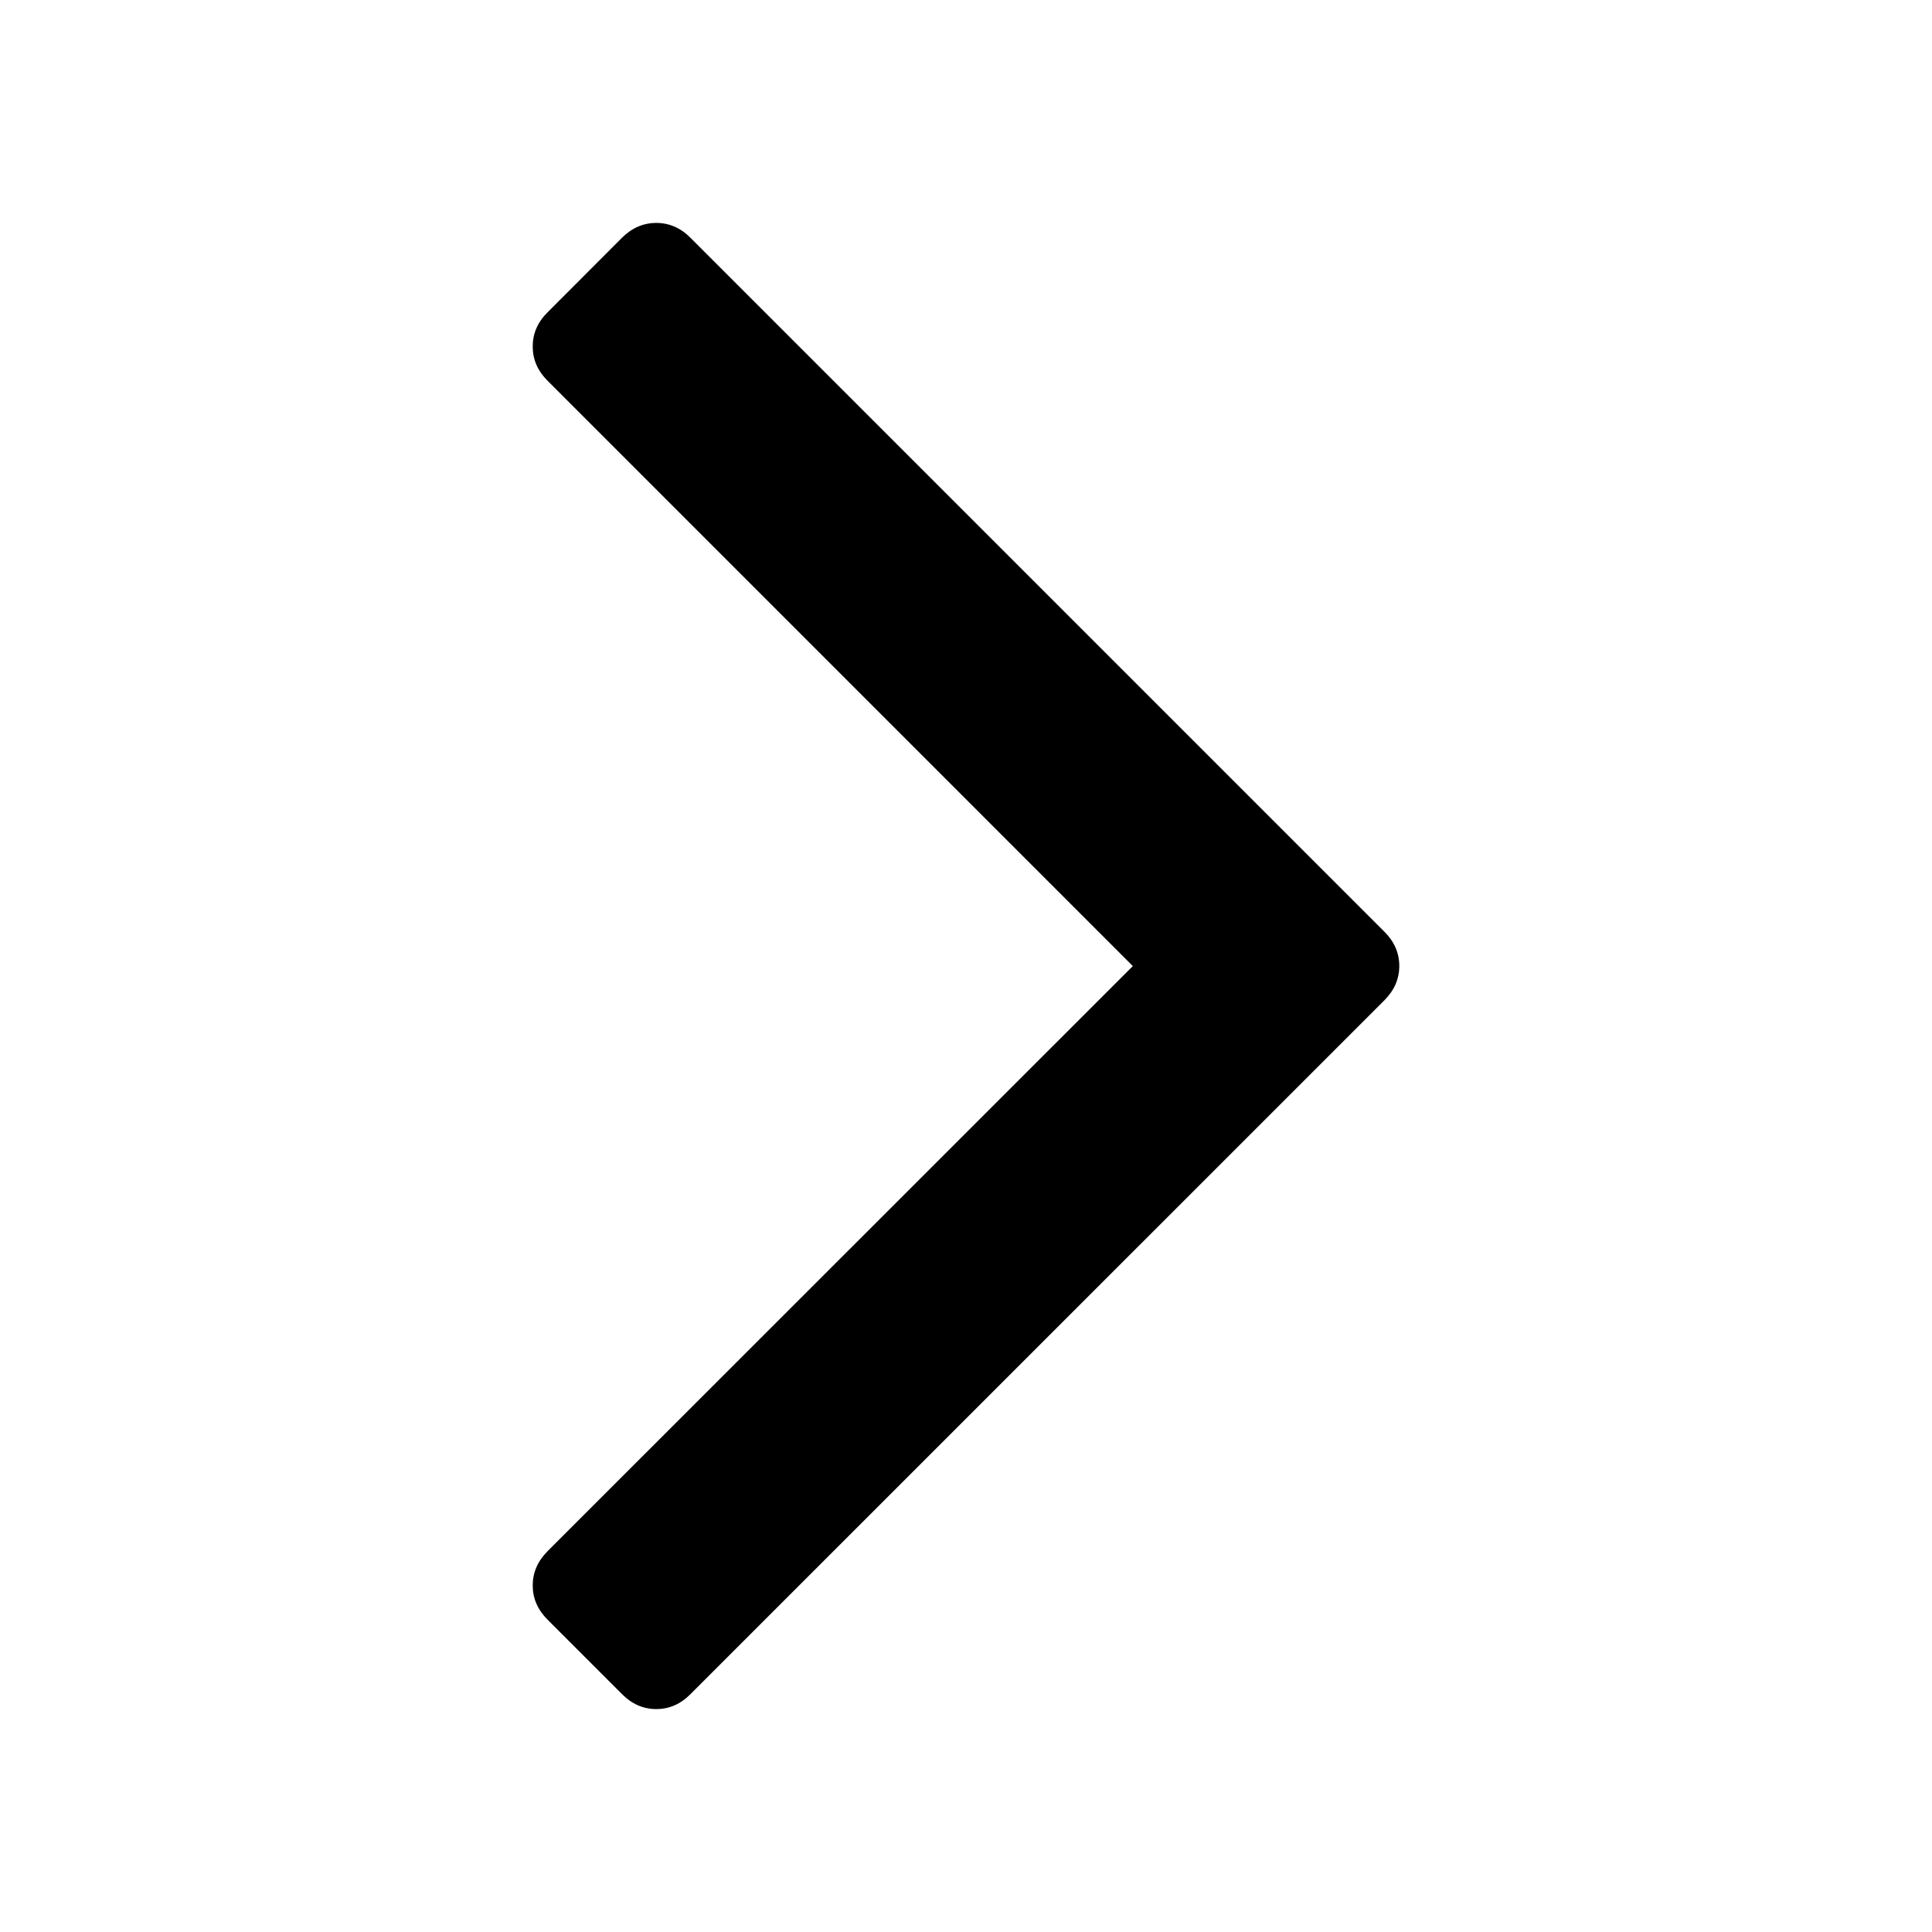<?xml version="1.0" encoding="utf-8"?>
<!-- Generator: Adobe Illustrator 18.1.1, SVG Export Plug-In . SVG Version: 6.00 Build 0)  -->
<svg version="1.1" id="Layer_1" xmlns="http://www.w3.org/2000/svg" xmlns:xlink="http://www.w3.org/1999/xlink" x="0px" y="0px"
	 viewBox="0 0 26 26" enable-background="new 0 0 26 26" xml:space="preserve">
<g>
	<path d="M7.169,21.336c0-0.173,0.066-0.326,0.2-0.461l7.876-7.874L7.369,5.124
		C7.235,4.991,7.169,4.837,7.169,4.663c0-0.174,0.066-0.328,0.2-0.46
		l1.002-1.004C8.504,3.067,8.658,3,8.832,3s0.328,0.067,0.46,0.2
		l9.339,9.339c0.134,0.134,0.2,0.287,0.2,0.461
		c0,0.173-0.066,0.326-0.2,0.461l-9.339,9.338
		c-0.132,0.134-0.286,0.201-0.46,0.201s-0.328-0.067-0.461-0.201L7.369,21.797
		C7.235,21.663,7.169,21.51,7.169,21.336z"/>
</g>
</svg>
